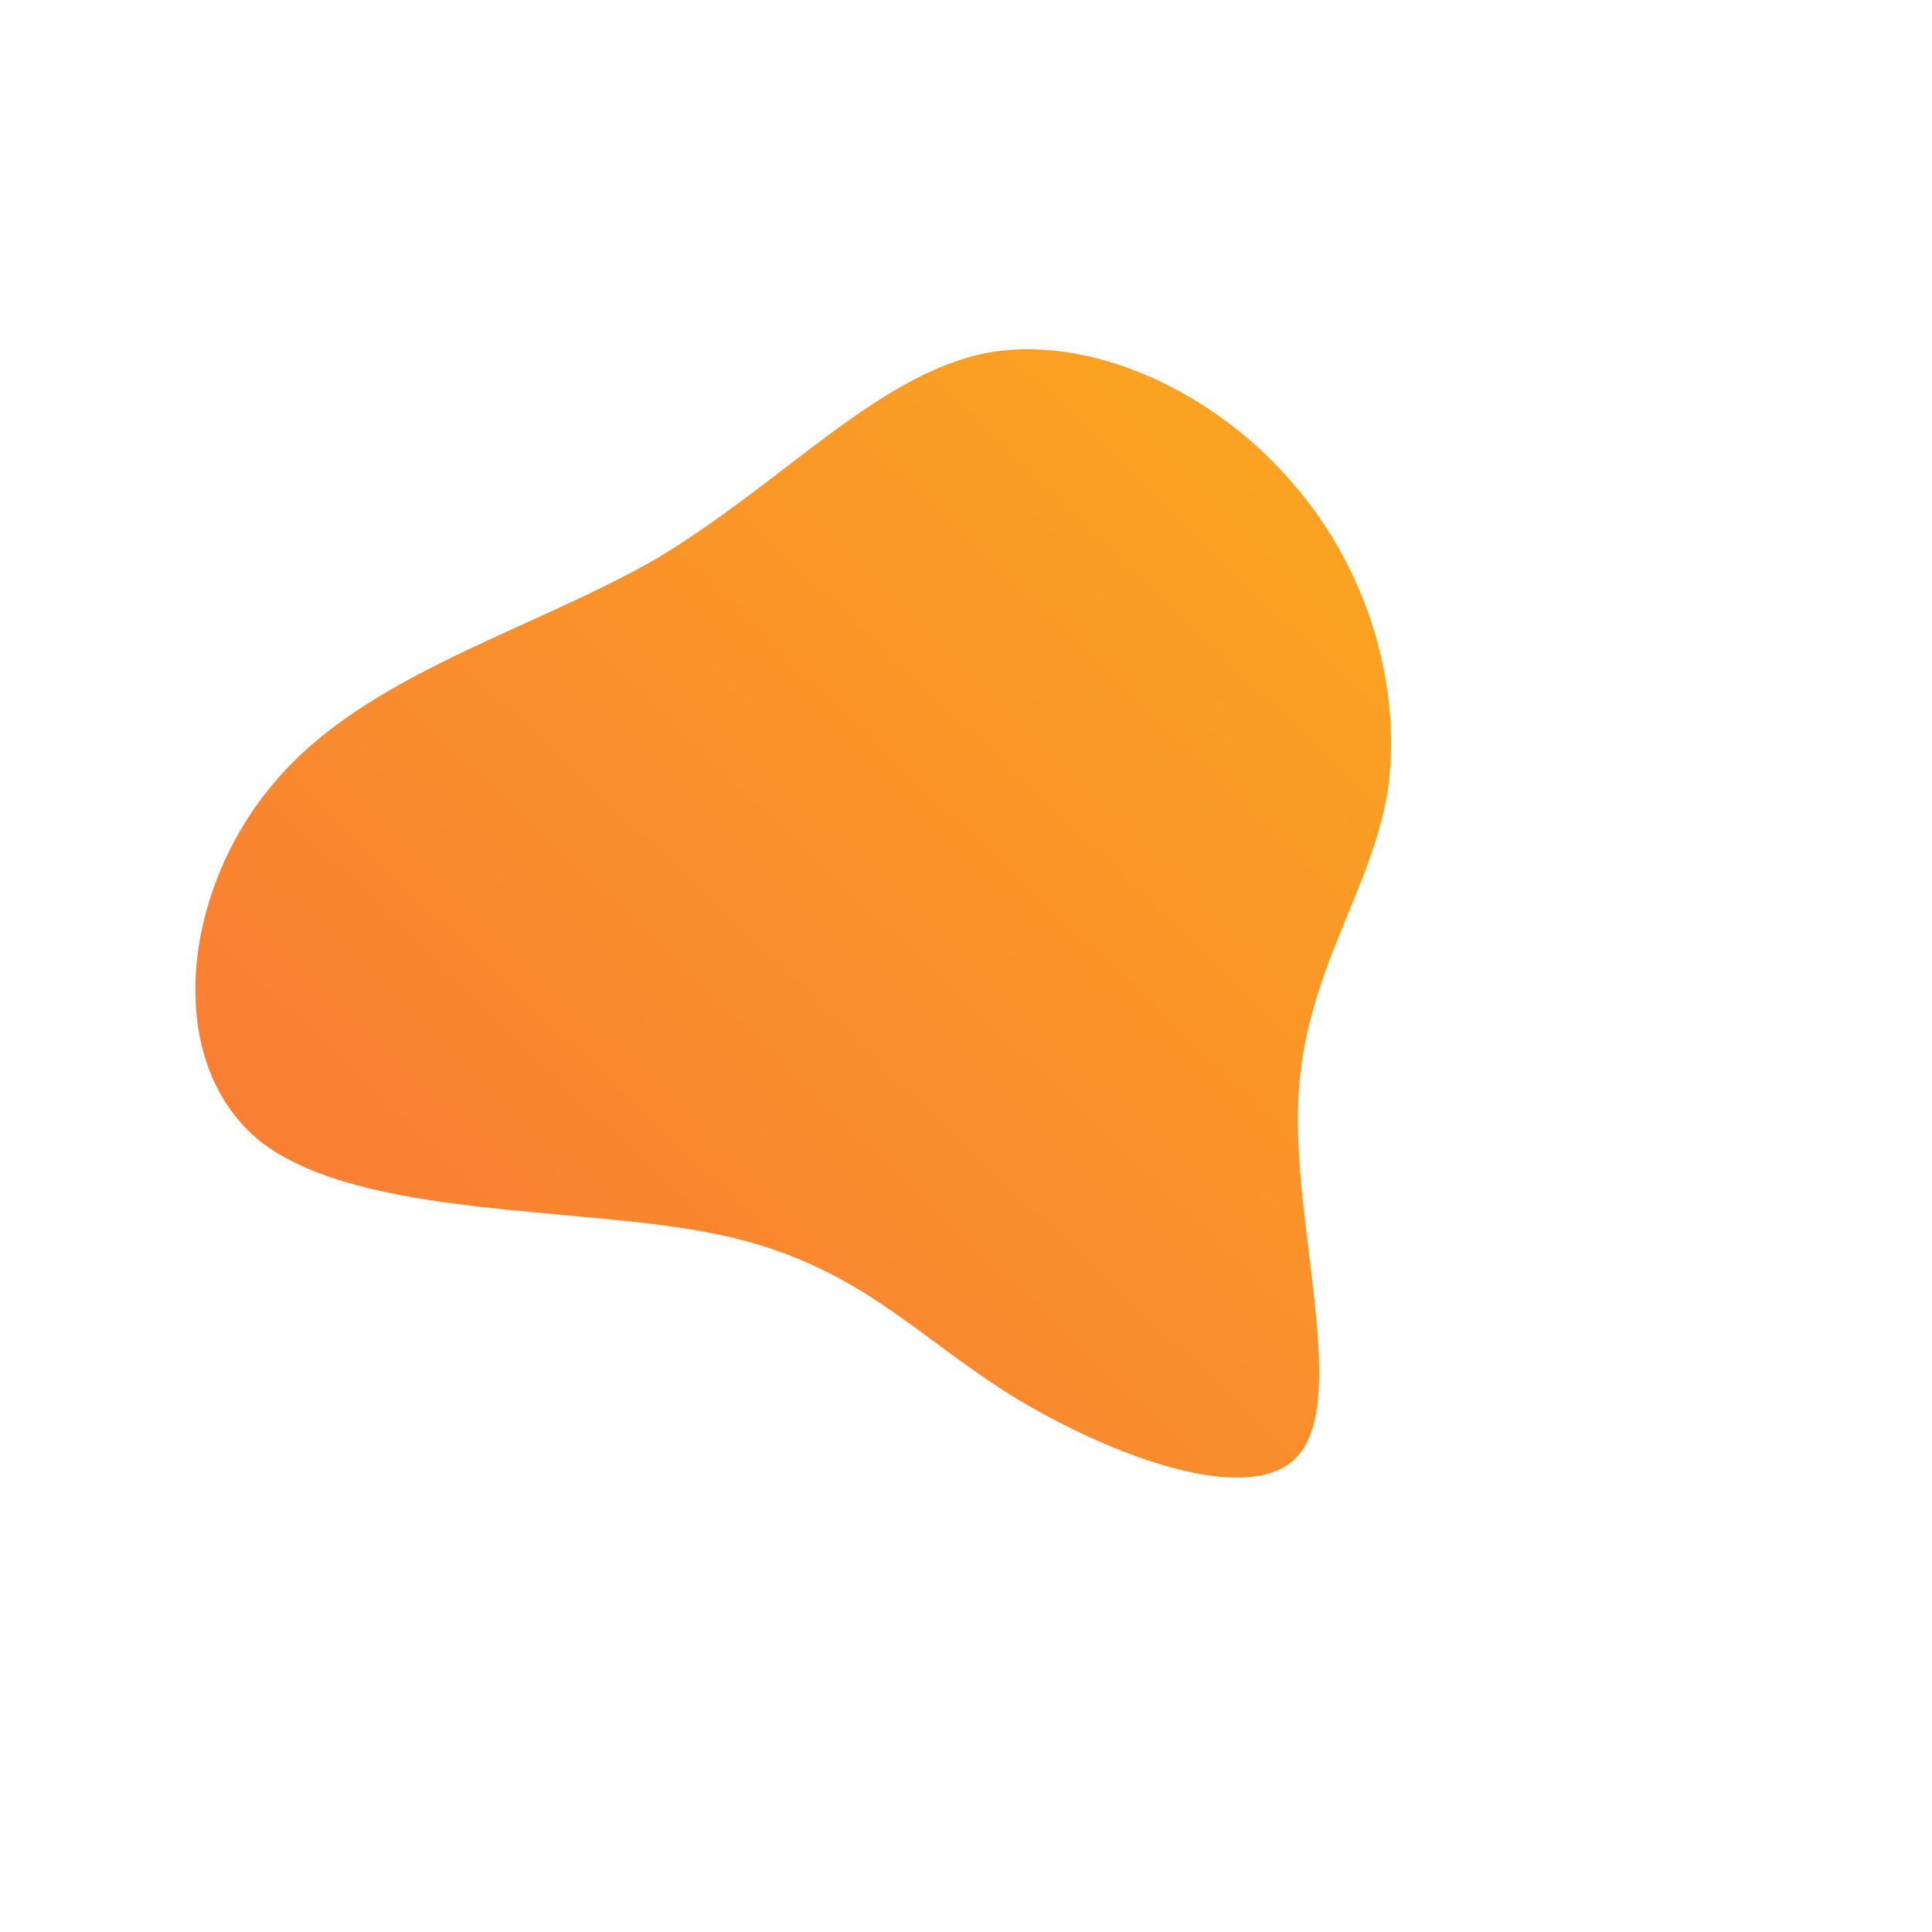 <!--?xml version="1.0" standalone="no"?-->
              <svg id="sw-js-blob-svg" viewBox="0 0 100 100" xmlns="http://www.w3.org/2000/svg" version="1.1">
                    <defs> 
                        <linearGradient id="sw-gradient" x1="0" x2="1" y1="1" y2="0">
                            <stop id="stop1" stop-color="rgba(248, 117, 55, 1)" offset="0%"></stop>
                            <stop id="stop2" stop-color="rgba(251, 168, 31, 1)" offset="100%"></stop>
                        </linearGradient>
                    </defs>
                <path fill="url(#sw-gradient)" d="M16.9,-25C21,-20.3,22.6,-14.1,21.8,-8.9C20.9,-3.7,17.5,0.4,17.2,6.9C16.9,13.4,19.7,22.1,17.3,25.2C15,28.2,7.5,25.4,2.3,22.2C-2.8,19,-5.7,15.4,-12.8,13.9C-19.9,12.4,-31.3,13.1,-36.5,9.1C-41.6,5,-40.6,-3.9,-35.8,-9.5C-31.1,-15.1,-22.6,-17.3,-16,-21.1C-9.5,-25,-4.7,-30.5,0.9,-31.7C6.4,-32.8,12.9,-29.7,16.9,-25Z" width="100%" height="100%" transform="translate(50 50)" stroke-width="0" style="transition: all 0.3s ease 0s;"></path>
              </svg>